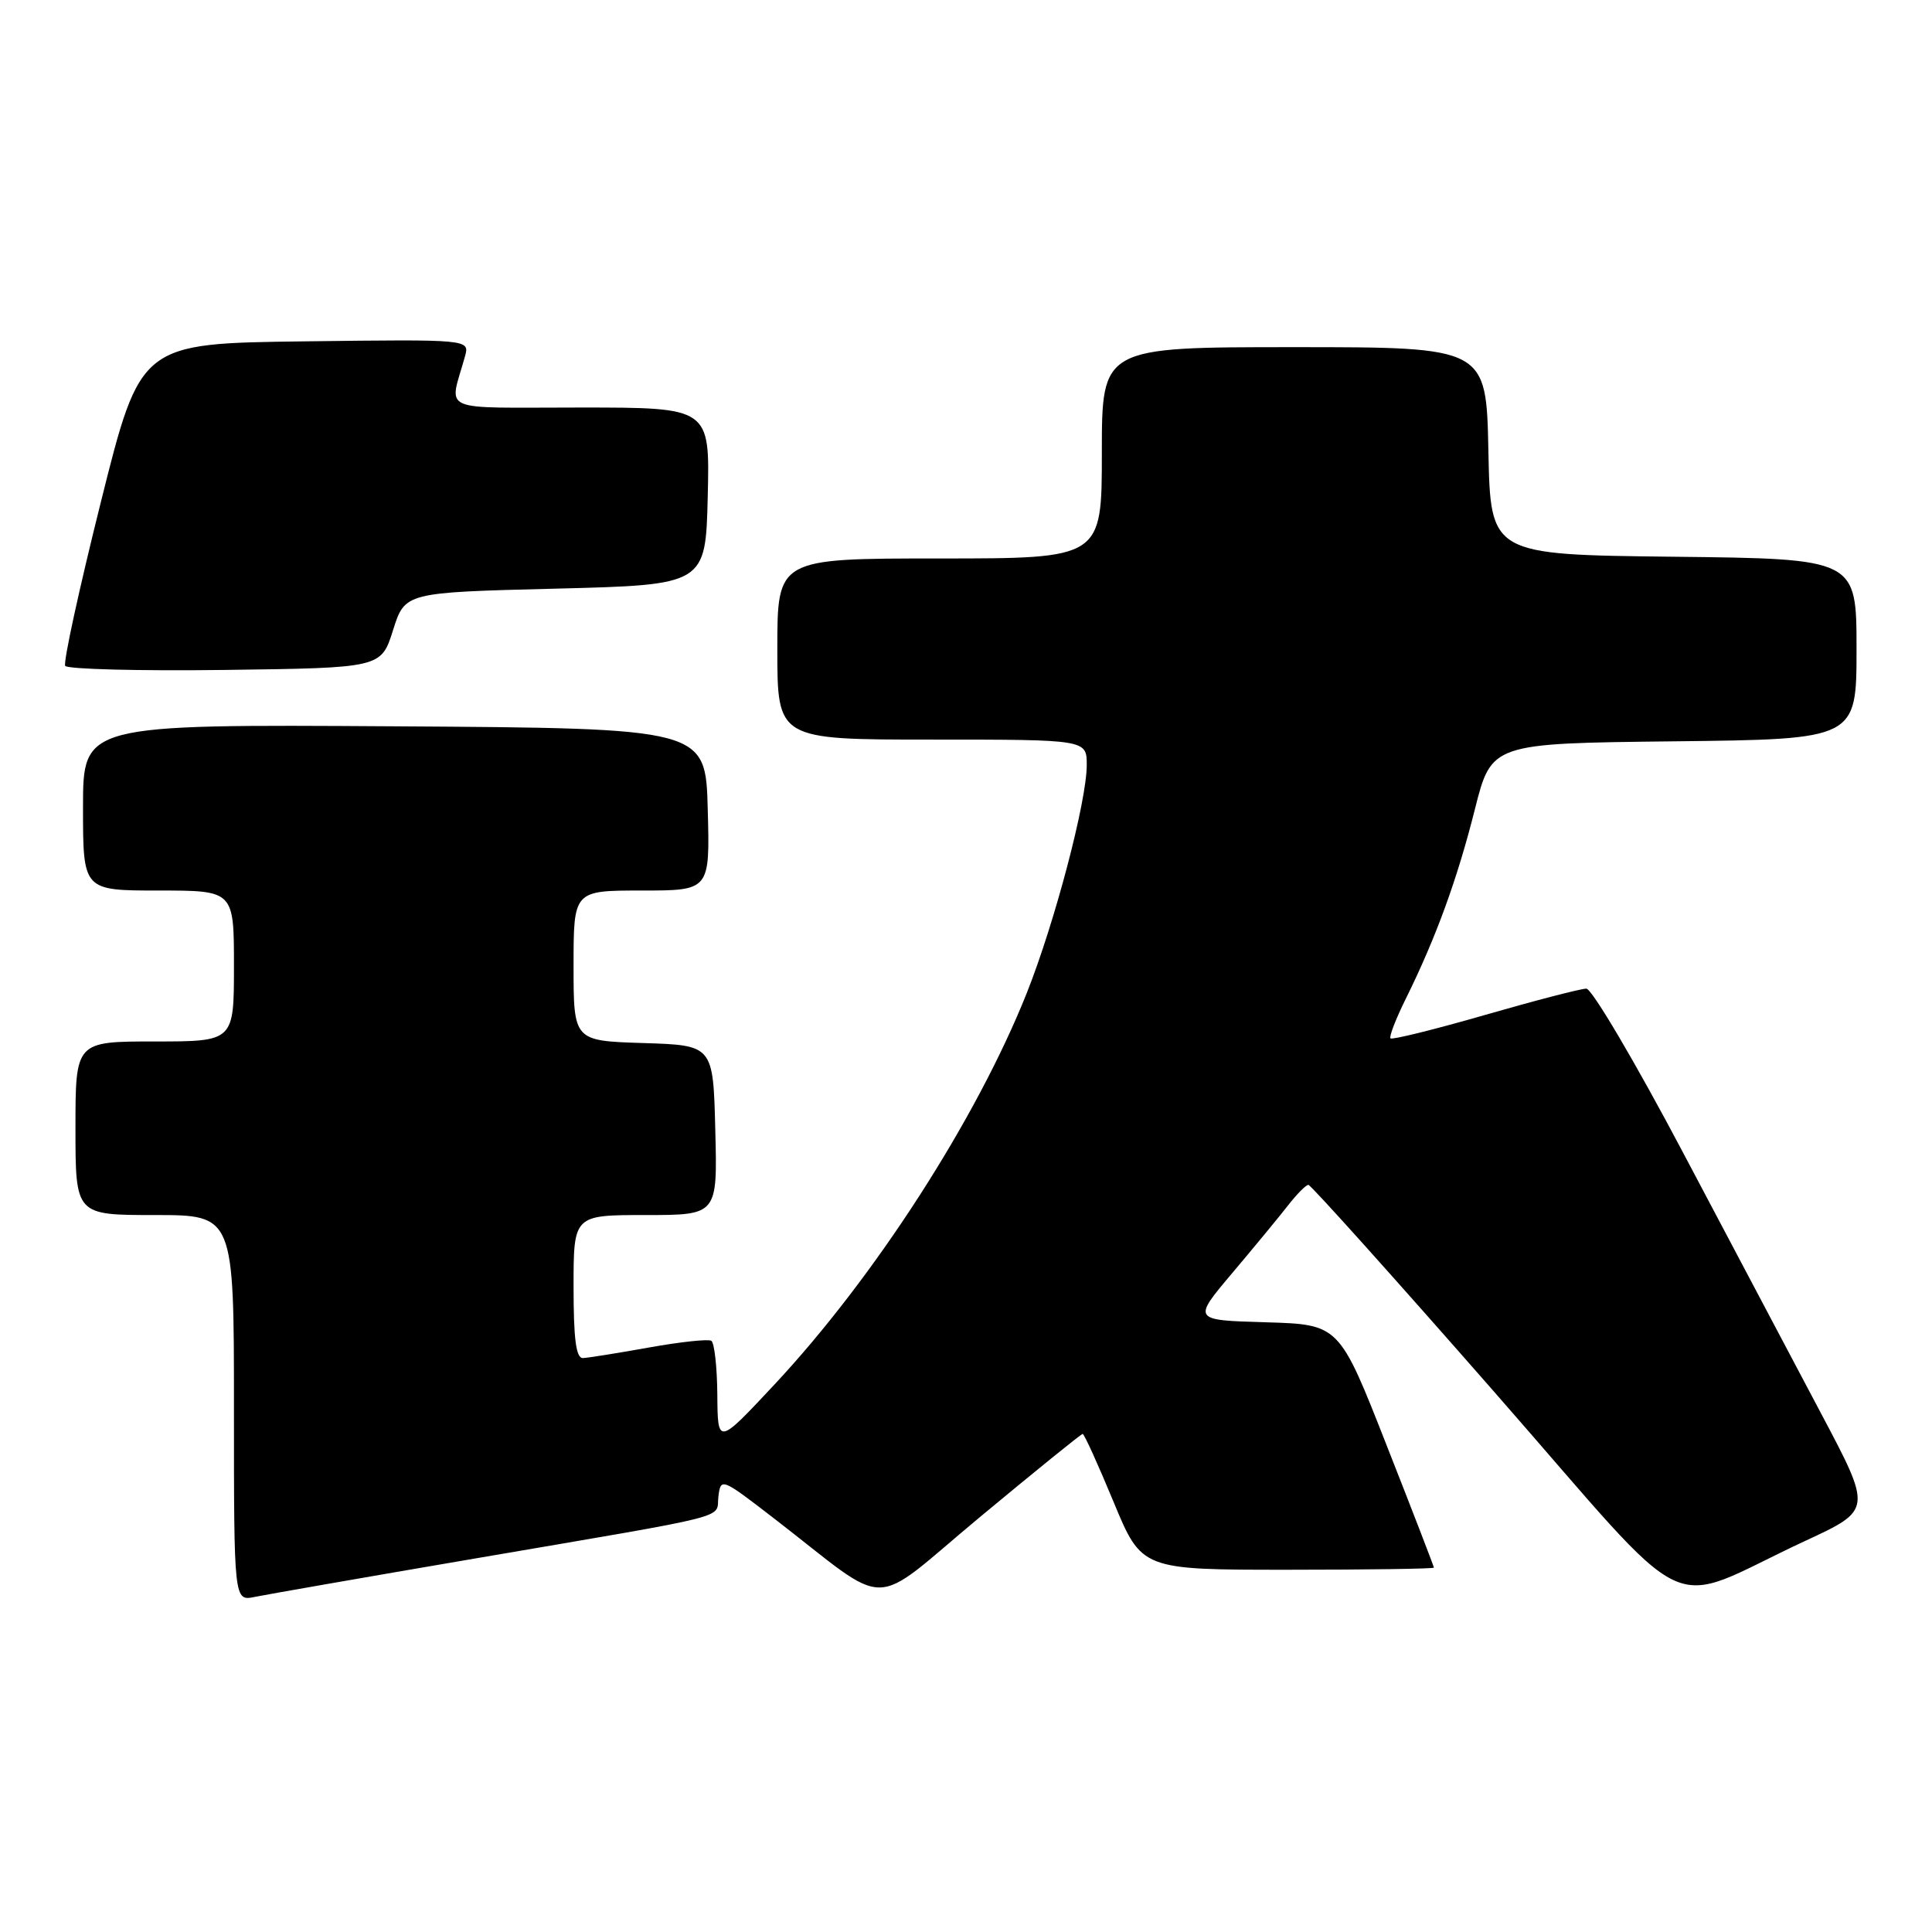 <?xml version="1.0" encoding="UTF-8" standalone="no"?>
<!DOCTYPE svg PUBLIC "-//W3C//DTD SVG 1.1//EN" "http://www.w3.org/Graphics/SVG/1.1/DTD/svg11.dtd" >
<svg xmlns="http://www.w3.org/2000/svg" xmlns:xlink="http://www.w3.org/1999/xlink" version="1.1" viewBox="0 0 256 256">
 <g >
 <path fill="currentColor"
d=" M 63.00 206.50 C 97.90 200.53 94.83 201.31 95.19 198.31 C 95.50 195.79 95.59 195.82 102.50 201.15 C 118.41 213.43 114.89 213.45 129.88 200.99 C 137.15 194.95 143.26 190.00 143.46 190.00 C 143.66 190.00 145.50 194.05 147.55 199.00 C 151.28 208.00 151.28 208.00 170.64 208.00 C 181.29 208.00 190.00 207.87 190.00 207.72 C 190.00 207.57 187.18 200.25 183.72 191.47 C 177.45 175.50 177.45 175.50 167.73 175.21 C 158.01 174.93 158.01 174.93 163.26 168.71 C 166.14 165.30 169.47 161.26 170.65 159.75 C 171.82 158.24 173.05 157.00 173.37 157.00 C 173.69 157.00 184.78 169.35 198.01 184.45 C 225.33 215.62 220.01 213.08 239.28 204.14 C 248.07 200.06 248.07 200.06 241.28 187.25 C 237.55 180.21 229.33 164.67 223.01 152.72 C 216.70 140.78 210.93 131.00 210.20 131.00 C 209.47 131.00 203.42 132.57 196.76 134.49 C 190.10 136.41 184.47 137.80 184.25 137.59 C 184.04 137.37 184.95 135.02 186.27 132.35 C 190.26 124.29 193.10 116.49 195.42 107.27 C 197.63 98.50 197.63 98.50 221.81 98.23 C 246.00 97.96 246.00 97.96 246.00 86.00 C 246.00 74.04 246.00 74.04 221.75 73.77 C 197.50 73.50 197.50 73.50 197.22 59.75 C 196.94 46.00 196.94 46.00 171.47 46.00 C 146.00 46.00 146.00 46.00 146.00 60.00 C 146.00 74.00 146.00 74.00 124.50 74.00 C 103.00 74.00 103.00 74.00 103.00 86.00 C 103.00 98.00 103.00 98.00 123.50 98.00 C 144.00 98.00 144.00 98.00 144.00 101.37 C 144.00 106.16 139.76 122.26 136.05 131.59 C 129.37 148.34 115.86 169.30 102.58 183.50 C 95.10 191.50 95.10 191.50 95.05 184.81 C 95.02 181.13 94.66 177.91 94.25 177.66 C 93.84 177.41 90.12 177.81 86.00 178.55 C 81.88 179.29 77.94 179.92 77.25 179.95 C 76.33 179.99 76.00 177.46 76.00 170.50 C 76.00 161.00 76.00 161.00 85.53 161.00 C 95.07 161.00 95.07 161.00 94.78 149.75 C 94.50 138.50 94.50 138.50 85.25 138.21 C 76.00 137.92 76.00 137.92 76.00 127.96 C 76.00 118.00 76.00 118.00 85.03 118.00 C 94.07 118.00 94.07 118.00 93.78 107.25 C 93.50 96.50 93.50 96.50 52.25 96.24 C 11.00 95.98 11.00 95.98 11.00 106.99 C 11.00 118.00 11.00 118.00 21.00 118.00 C 31.00 118.00 31.00 118.00 31.00 128.00 C 31.00 138.00 31.00 138.00 20.50 138.00 C 10.00 138.00 10.00 138.00 10.00 149.50 C 10.00 161.00 10.00 161.00 20.50 161.00 C 31.00 161.00 31.00 161.00 31.00 186.58 C 31.00 212.16 31.00 212.16 33.75 211.60 C 35.26 211.29 48.42 208.99 63.00 206.50 Z  M 52.08 83.50 C 53.66 78.50 53.66 78.50 73.58 78.00 C 93.50 77.50 93.50 77.50 93.78 65.75 C 94.06 54.00 94.06 54.00 76.92 54.00 C 57.77 54.00 59.52 54.78 61.61 47.23 C 62.24 44.96 62.24 44.96 40.43 45.23 C 18.62 45.50 18.62 45.50 13.38 66.46 C 10.50 77.98 8.36 87.78 8.64 88.23 C 8.92 88.67 18.45 88.92 29.82 88.77 C 50.50 88.50 50.50 88.50 52.08 83.50 Z "/>
</g>
</svg>